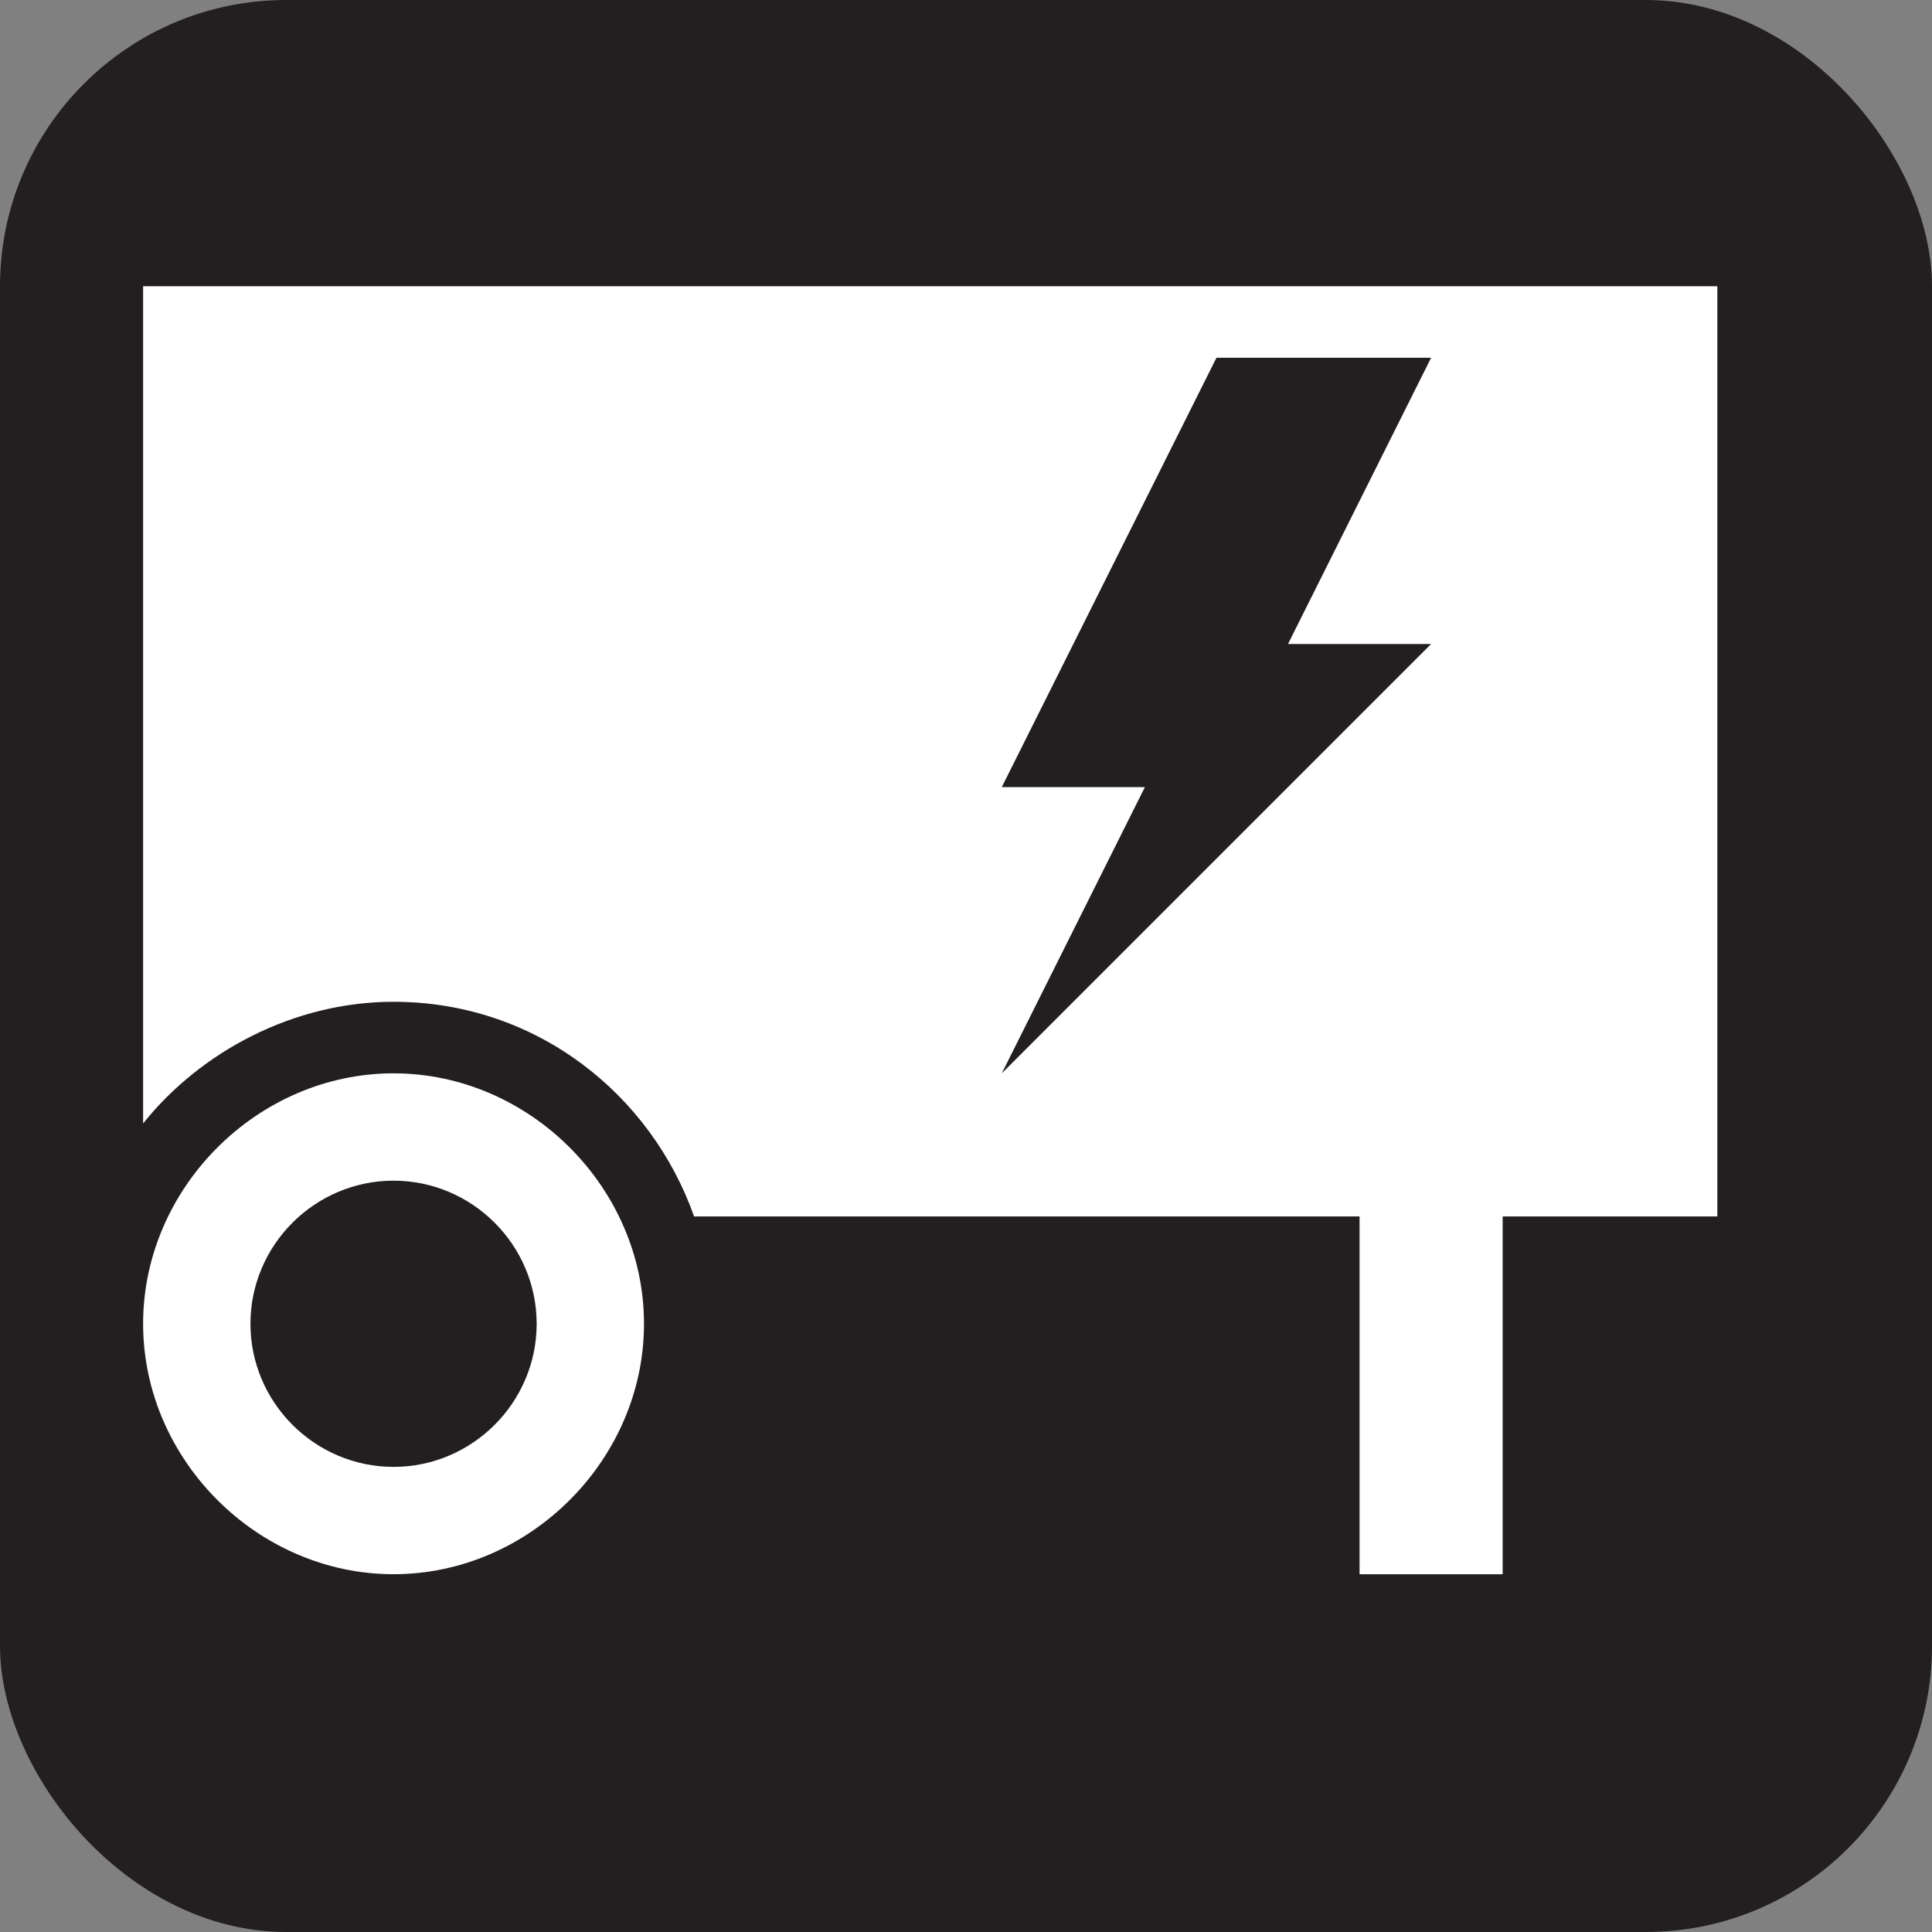 <svg xmlns="http://www.w3.org/2000/svg" viewBox="0 0 27 27" height="27" width="27"><rect x="0" y="0" width="27" height="27" fill="#808080" stroke="none"/><title>generators-white-22.svg</title><rect fill="none" x="0" y="0" width="27" height="27"></rect><rect x="0" y="0" width="27" height="27" rx="4" ry="4" fill="#231f20"></rect><path fill="#ffffff" transform="translate(2 2)" d="M0,2v11.7c0.8-1,2.1-1.7,3.5-1.7c2,0,3.6,1.3,4.2,3H17v5h2v-5h3V2H0z M18,7l-6,6l2-4h-2l3-6h3l-2,4H18z"></path><path fill="#ffffff" transform="translate(2 2)" d="M3.5,13C1.6,13,0,14.6,0,16.5S1.6,20,3.5,20S7,18.4,7,16.5S5.4,13,3.5,13z M3.5,18.5c-1.1,0-2-0.9-2-2
	s0.9-2,2-2s2,0.9,2,2S4.6,18.5,3.5,18.5z"></path></svg>